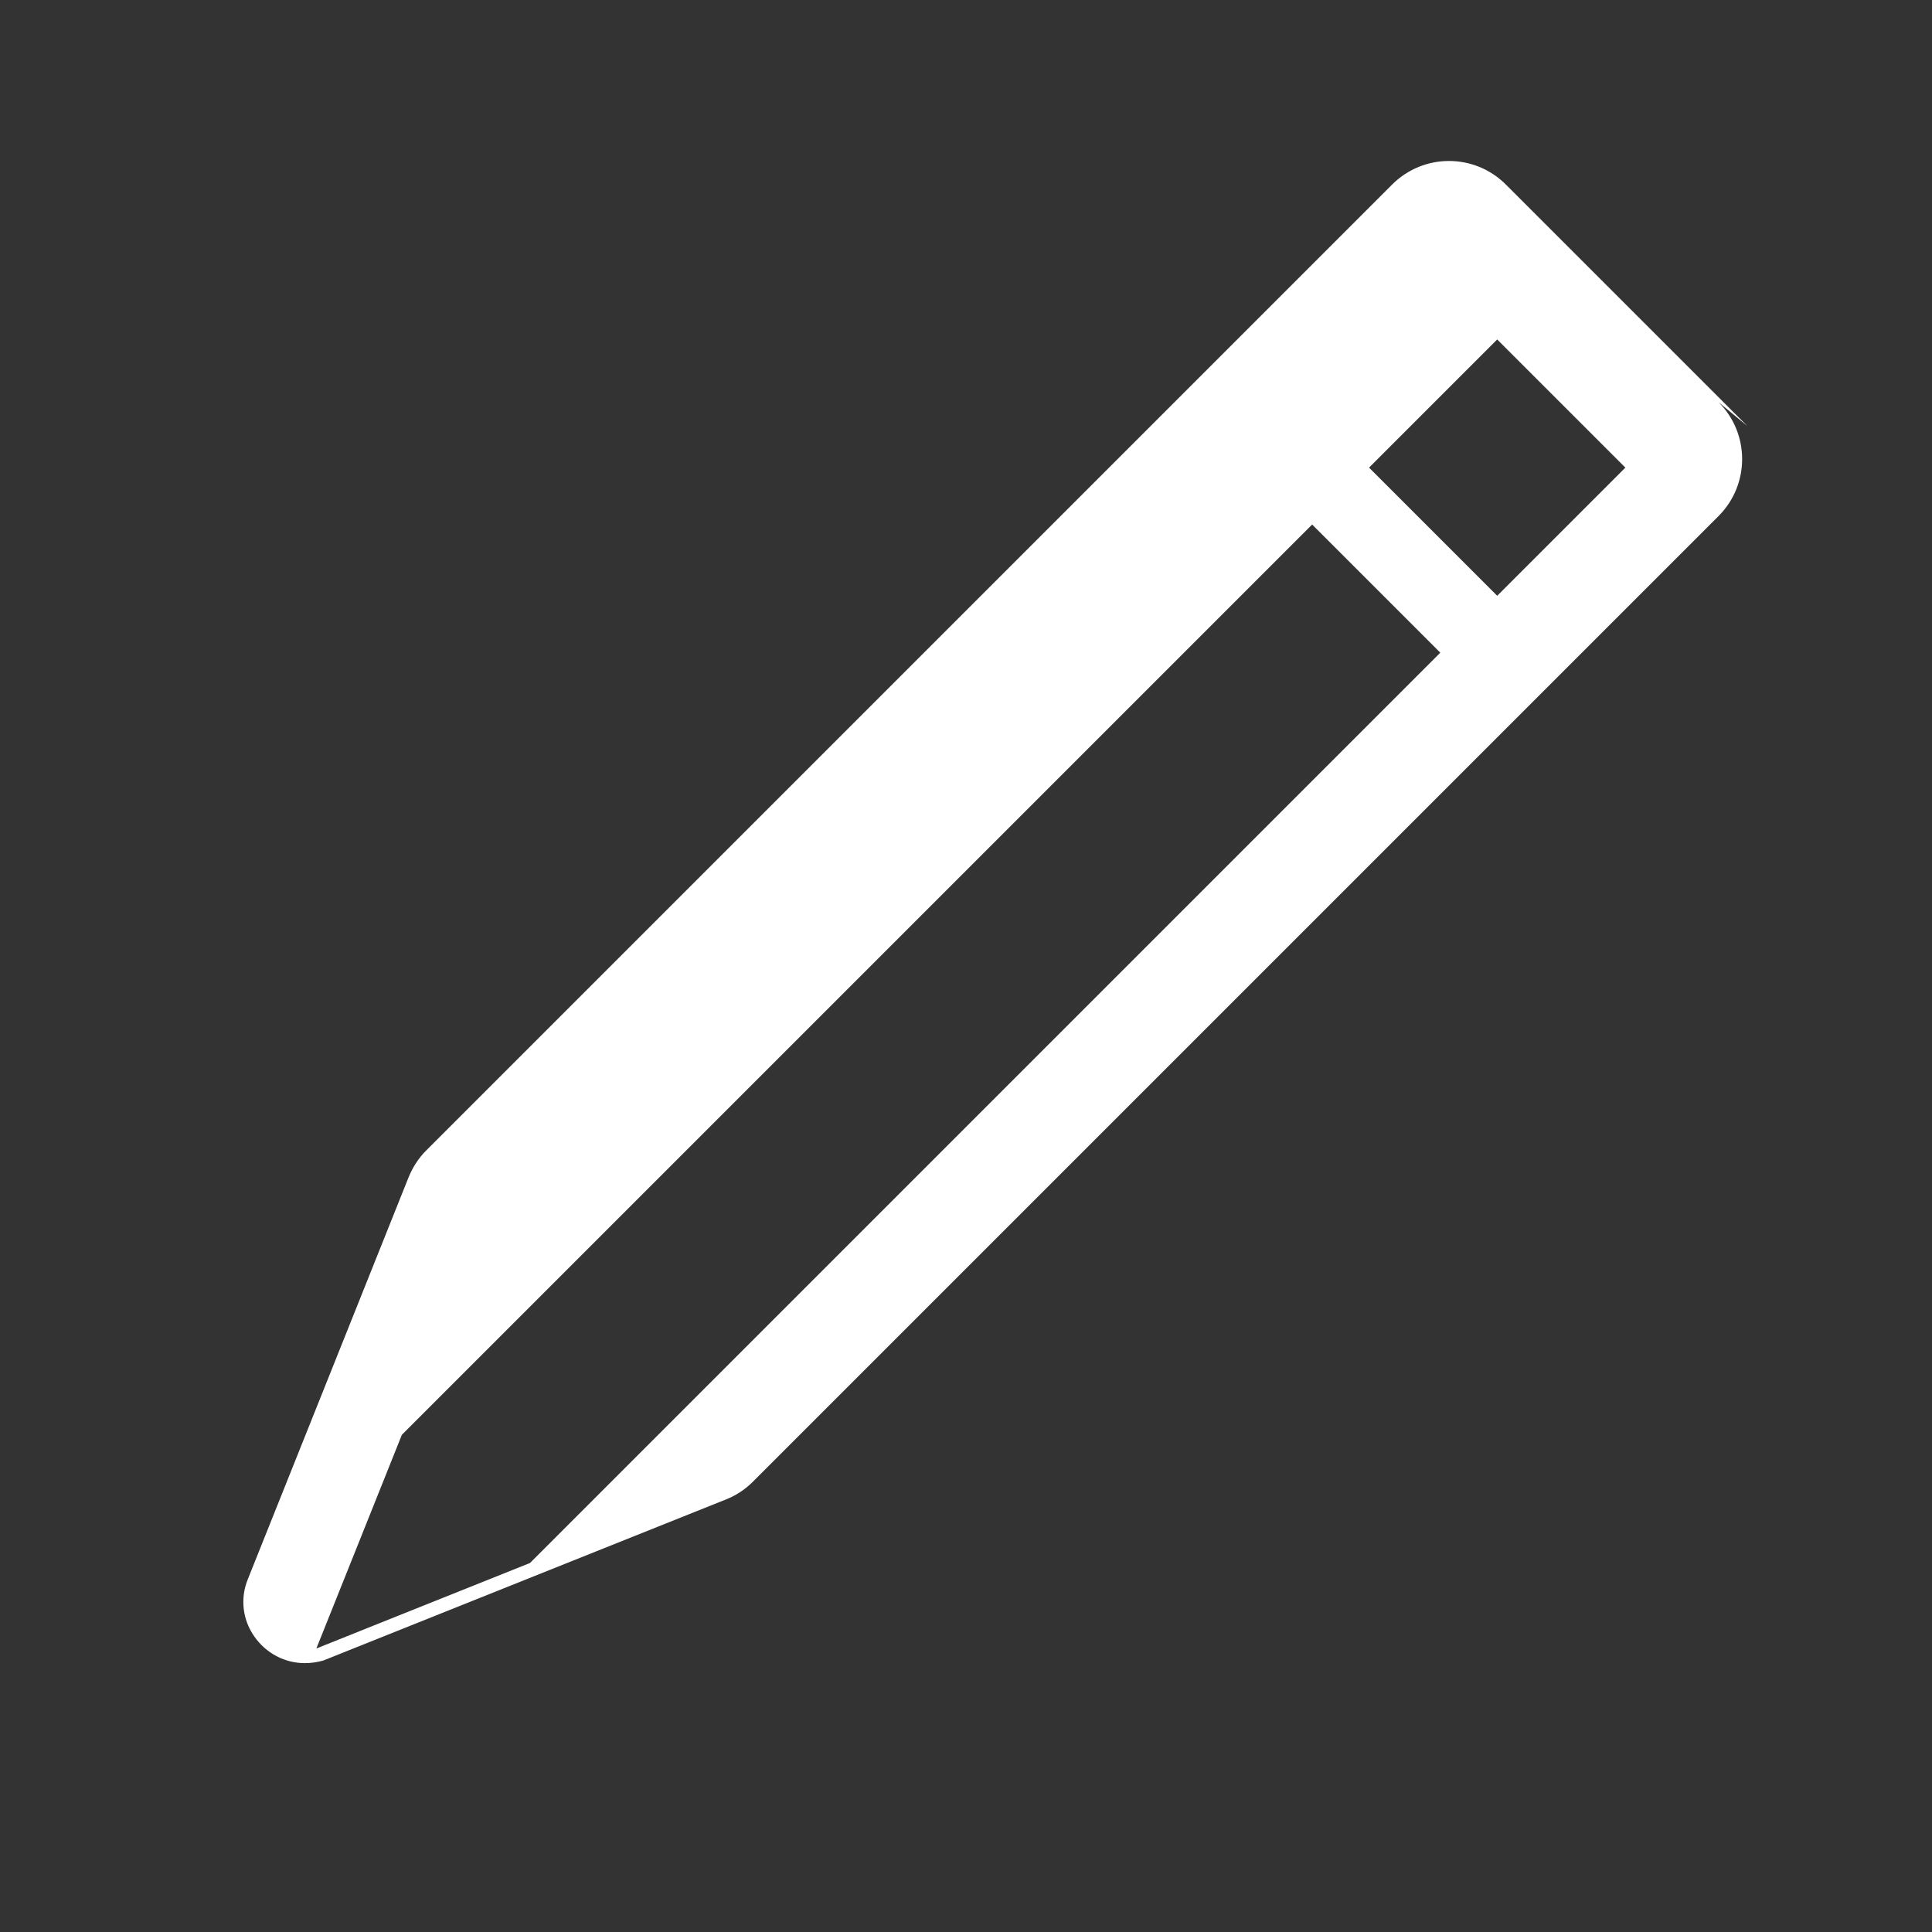 <svg xmlns="http://www.w3.org/2000/svg" viewBox="0 0 24 24" width="24" height="24" fill="#FFFFFF">
  <rect x="0" y="0" width="24" height="24" fill="#333333" stroke="none"/>
  <path d="M21.707 5.293l-3-3c-.391-.391-1.023-.391-1.414 0l-12 12c-.094.094-.167.208-.217.331l-2 5c-.094.237-.062.498.084.706.146.208.377.33.627.33.077 0 .155-.011.231-.033l5-2c.123-.049.237-.123.331-.217l12-12c.39-.391.39-1.023 0-1.414zm-15.123 14.123l-2.654 1.062 1.062-2.654 11.308-11.308 1.592 1.592-11.308 11.308zm12.015-12.015l-1.592-1.592 1.592-1.592 1.592 1.592-1.592 1.592z"/>
</svg> 